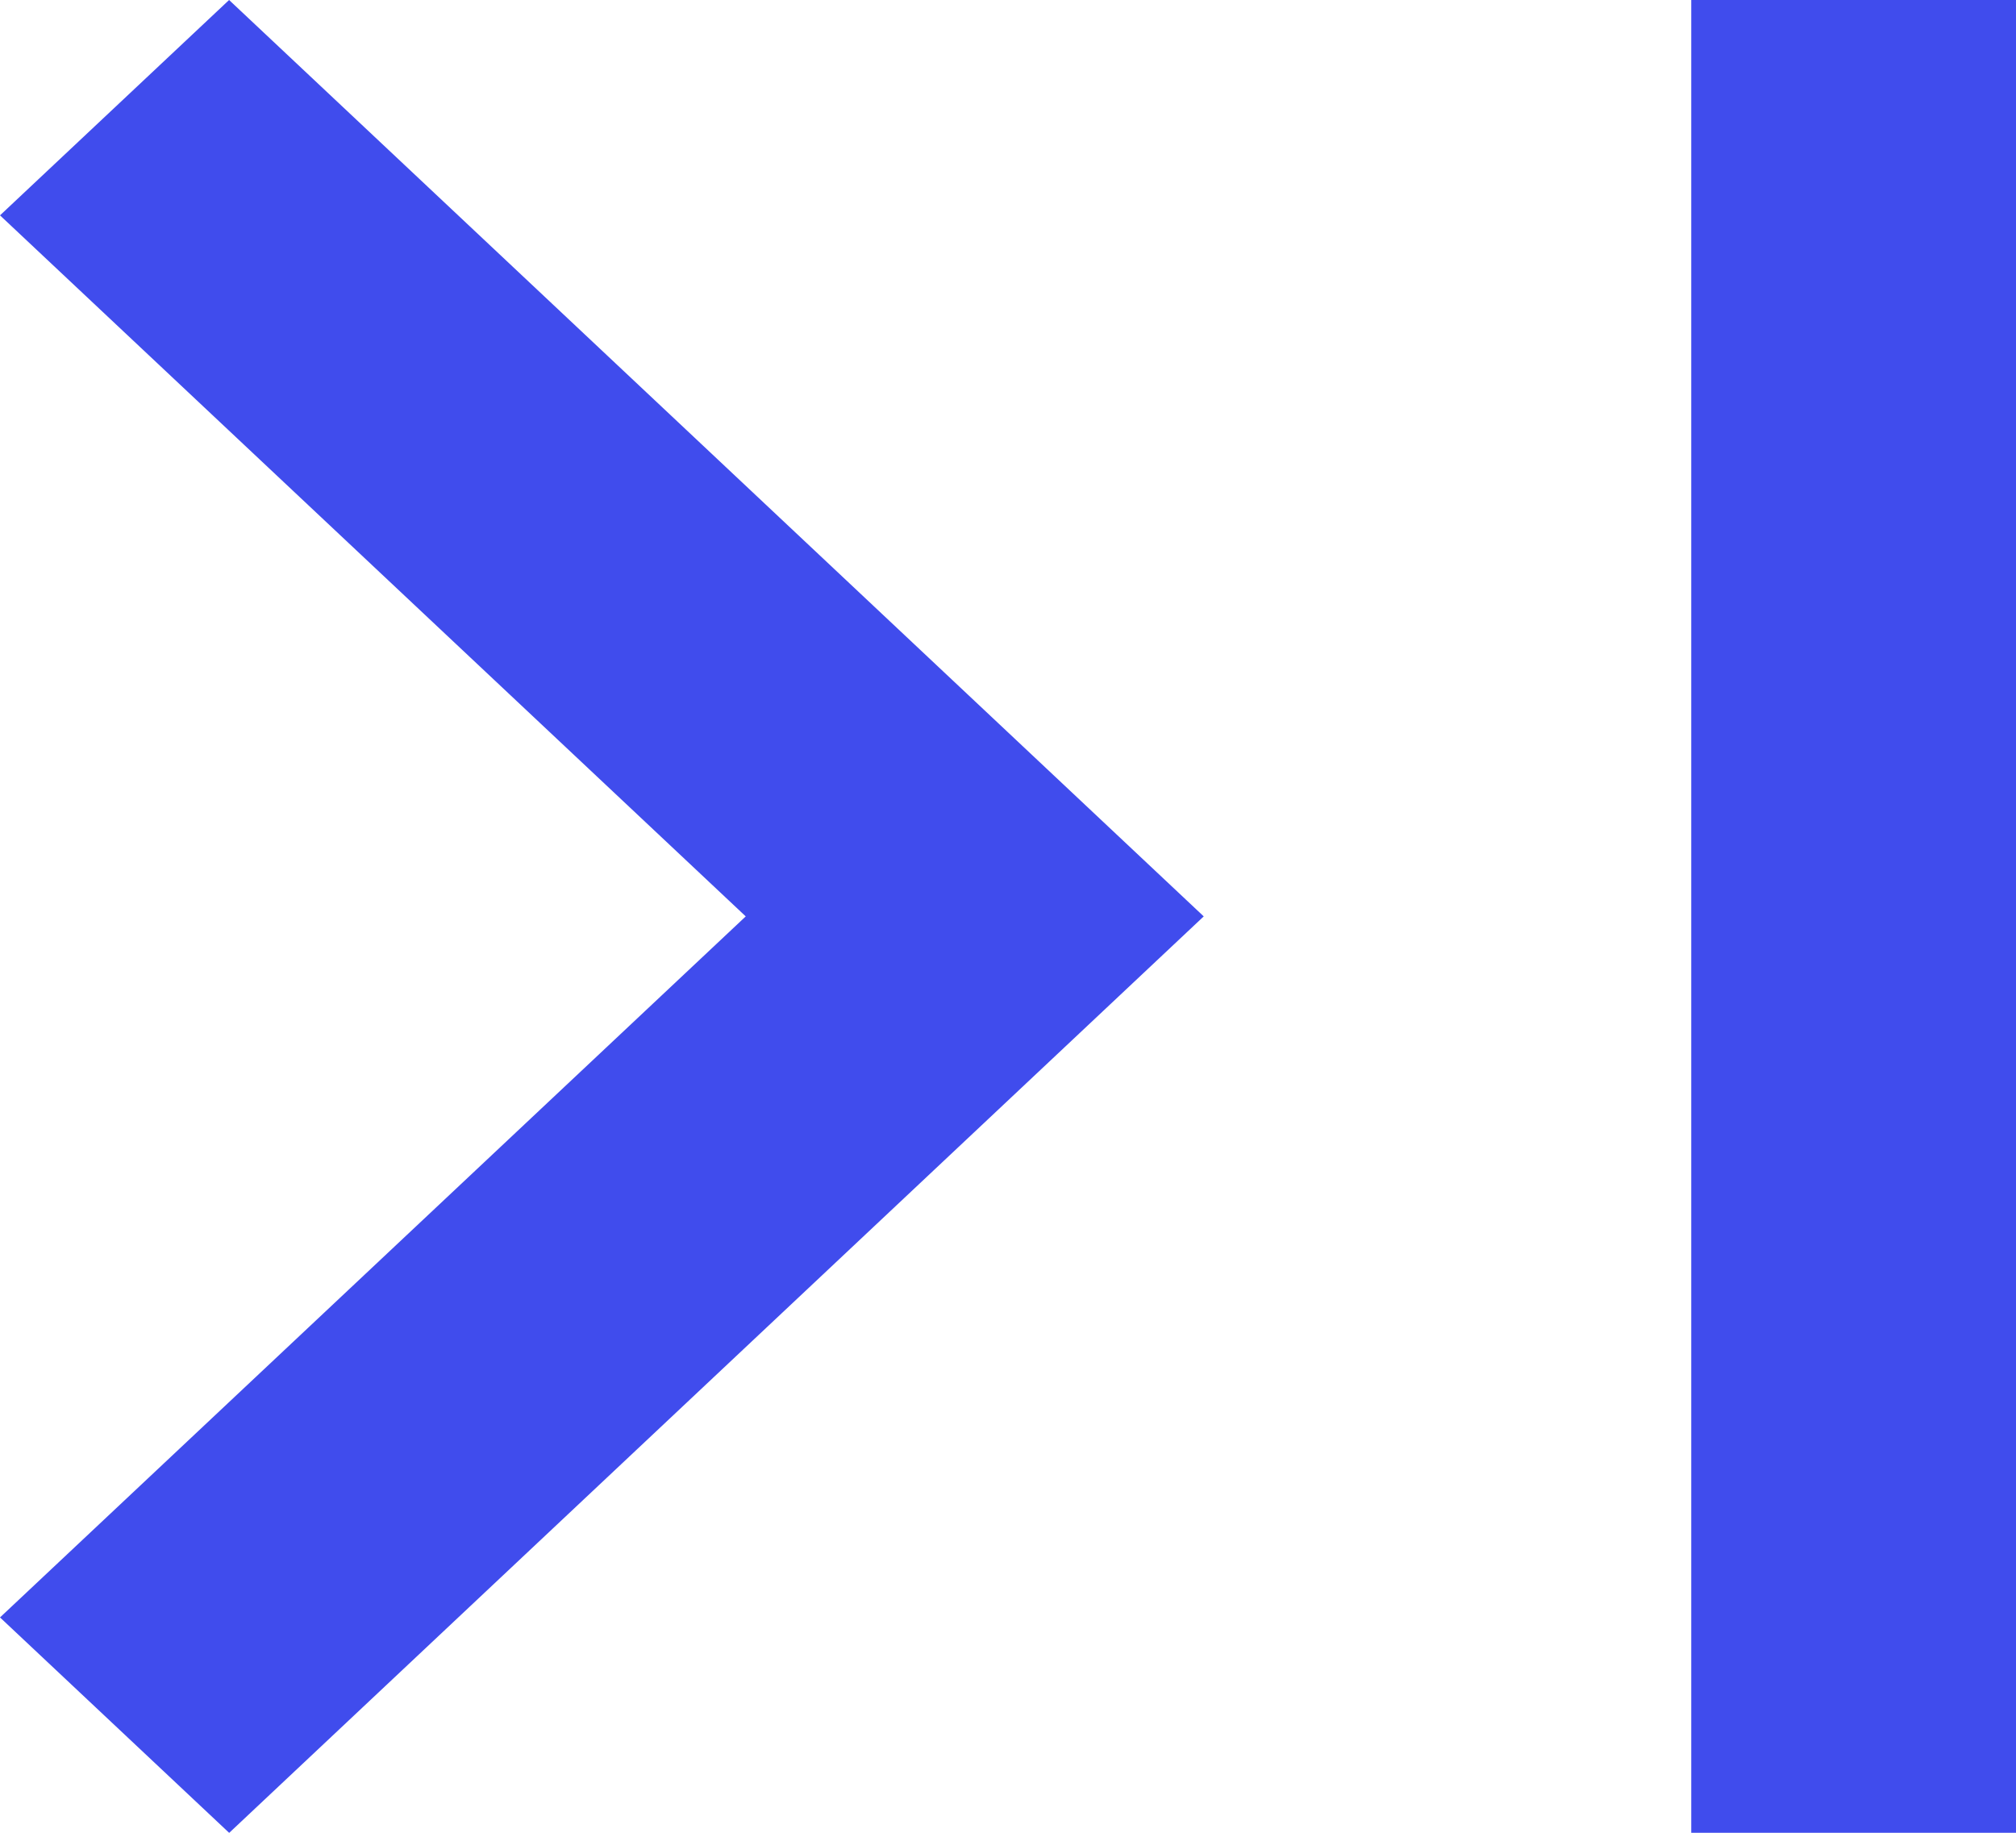 <svg xmlns="http://www.w3.org/2000/svg" width="11" height="10" viewBox="0 0 11 10">
  <path id="skip-blue" d="M11,10H9.228V0H11V10ZM1.25,10h0L0,8.825,4.069,5,0,1.175,1.25,0,6.568,5,1.251,10Z" transform="translate(0)" fill="#404ced"/>
</svg>
